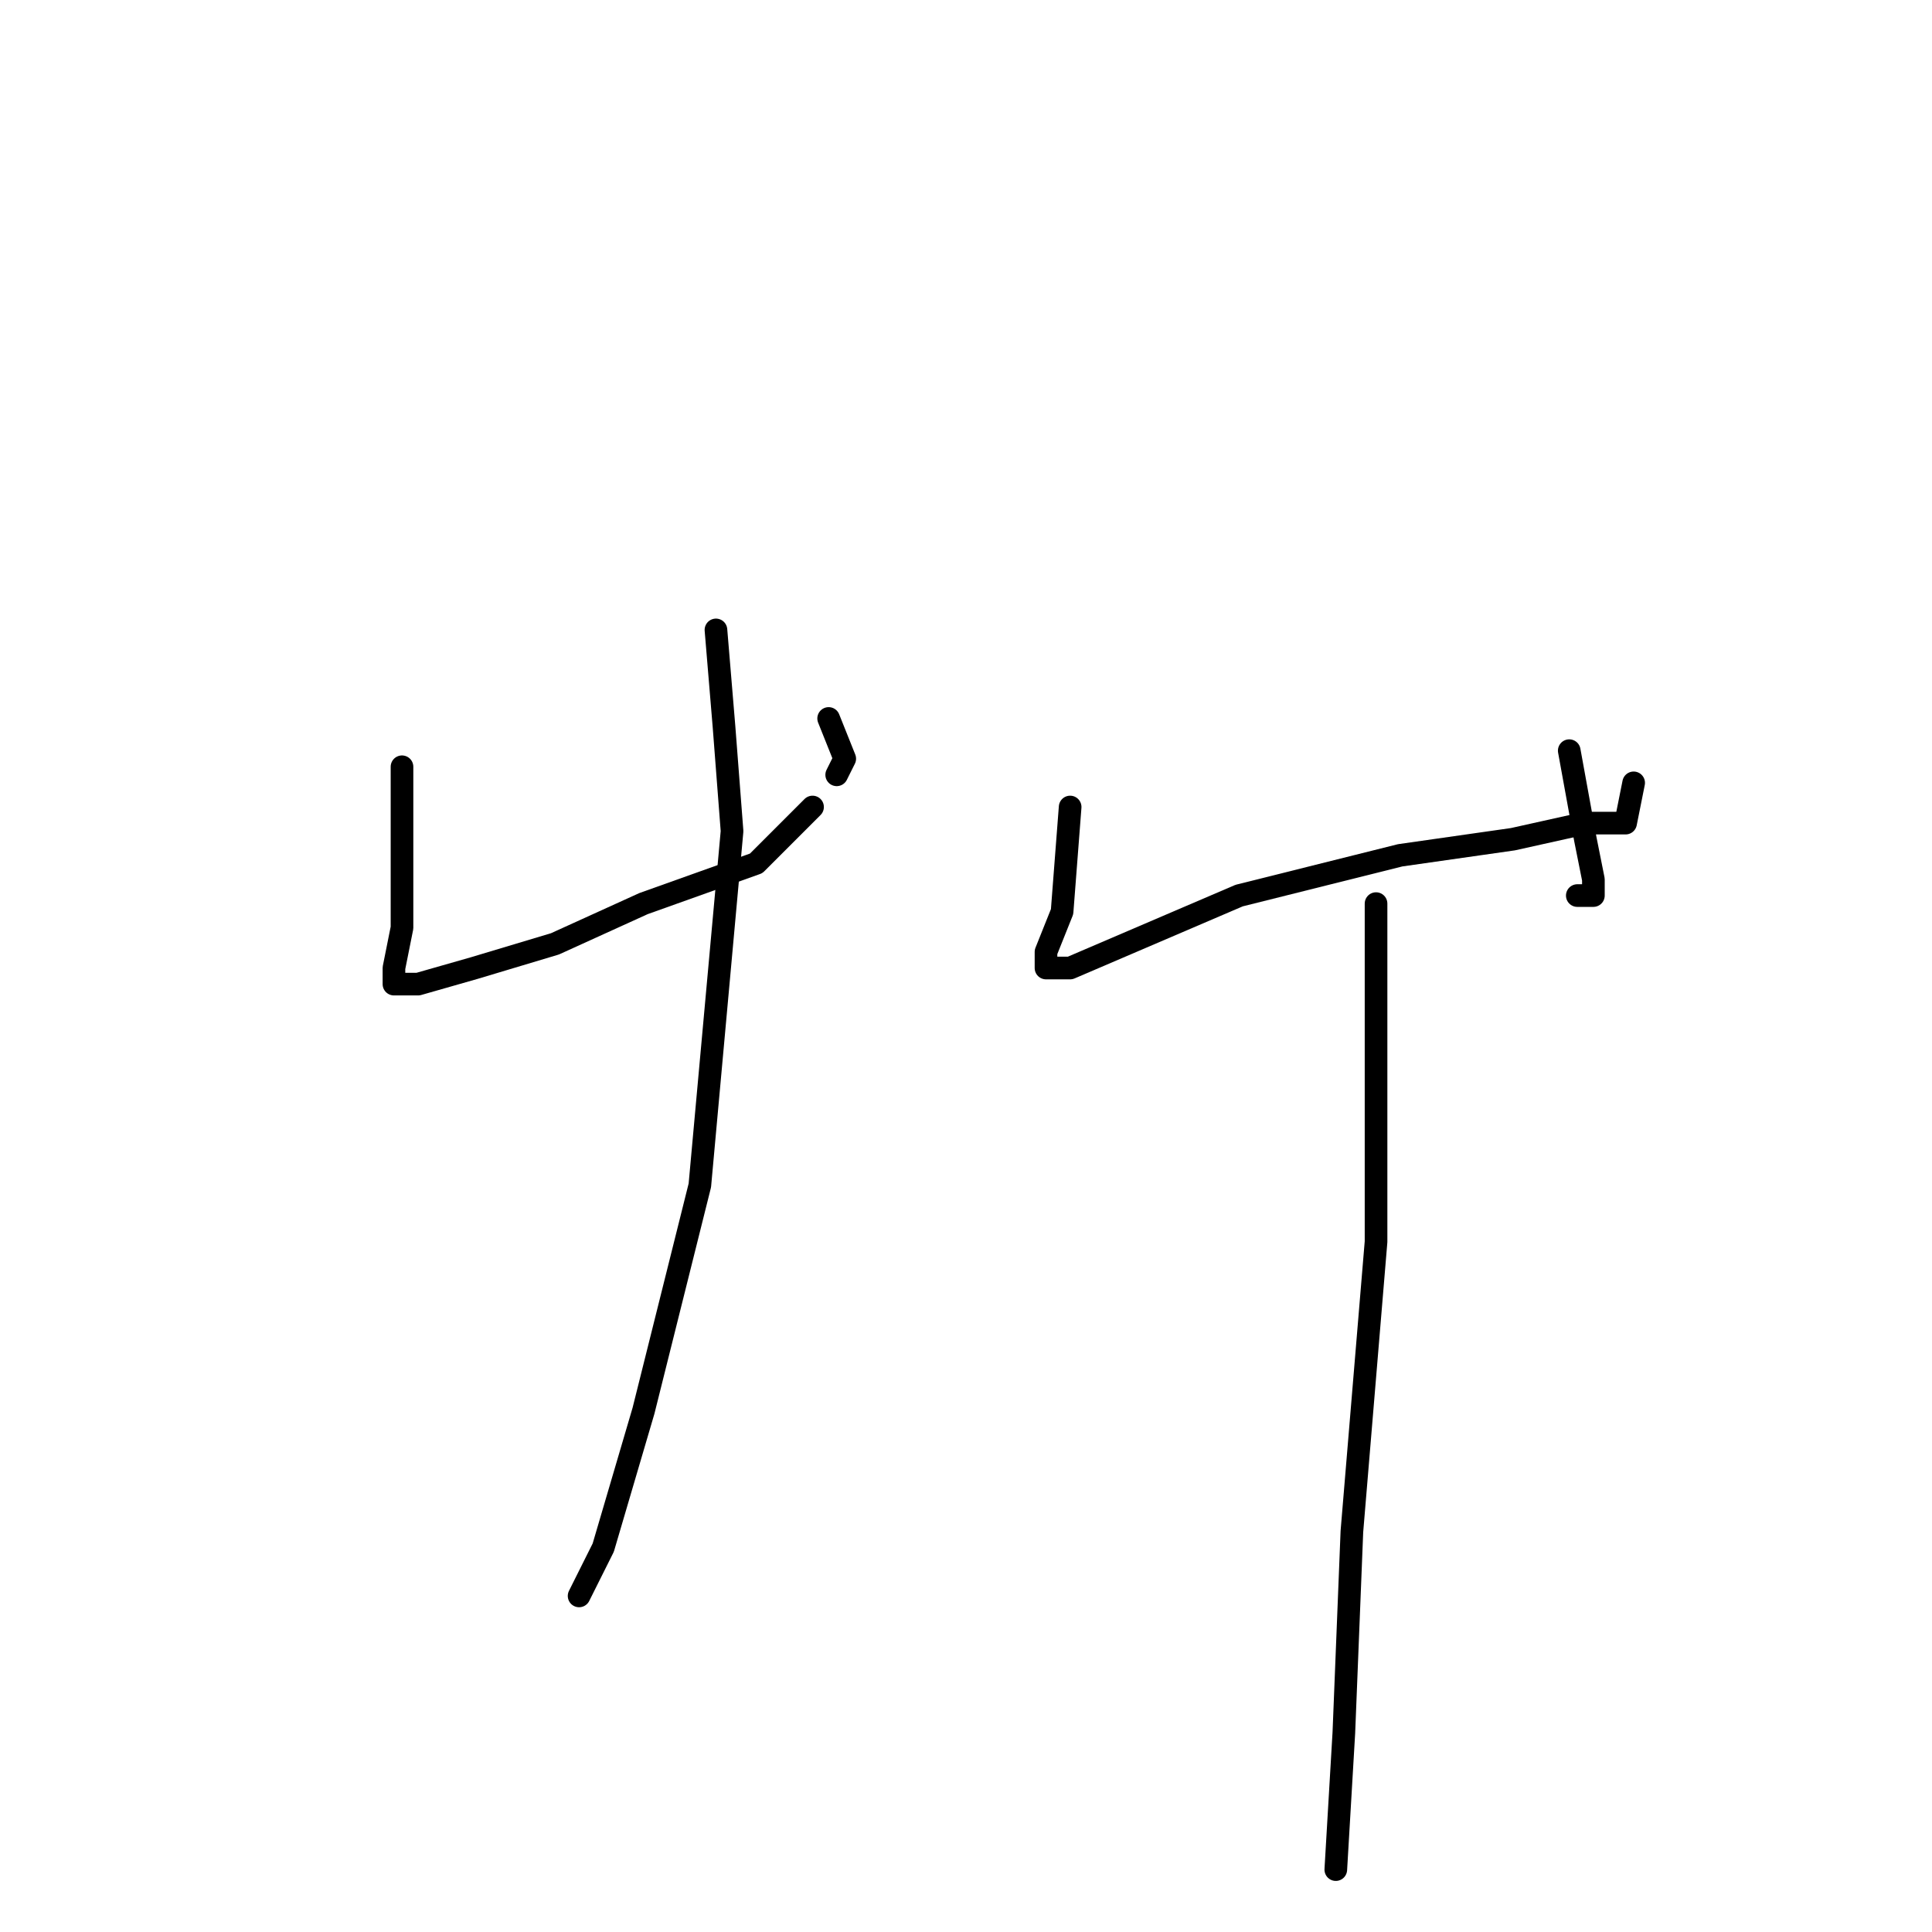 <?xml version="1.0" standalone="no"?>
    <svg width="256" height="256" xmlns="http://www.w3.org/2000/svg" version="1.1">
    <polyline stroke="black" stroke-width="3" stroke-linecap="round" fill="transparent" stroke-linejoin="round" points="53.267 101.6 53.267 113.333 53.267 122.933 52.2 128.267 52.2 130.4 55.4 130.4 62.867 128.267 73.533 125.067 85.267 119.733 100.2 114.4 107.667 106.933 107.667 106.933 " />
        <polyline stroke="black" stroke-width="3" stroke-linecap="round" fill="transparent" stroke-linejoin="round" points="109.8 95.2 111.933 100.533 110.867 102.667 110.867 102.667 " />
        <polyline stroke="black" stroke-width="3" stroke-linecap="round" fill="transparent" stroke-linejoin="round" points="94.867 83.467 95.933 96.267 97 110.133 92.733 157.067 85.267 186.933 79.933 205.067 76.733 211.467 76.733 211.467 " />
        <polyline stroke="black" stroke-width="3" stroke-linecap="round" fill="transparent" stroke-linejoin="round" points="141.8 106.933 140.733 120.8 138.6 126.133 138.6 128.267 139.667 128.267 141.8 128.267 164.2 118.667 185.533 113.333 200.467 111.2 210.067 109.067 215.4 109.067 216.467 103.733 216.467 103.733 " />
        <polyline stroke="black" stroke-width="3" stroke-linecap="round" fill="transparent" stroke-linejoin="round" points="207.933 99.467 210.067 111.2 211.133 116.533 211.133 118.667 209 118.667 209 118.667 " />
        <polyline stroke="black" stroke-width="3" stroke-linecap="round" fill="transparent" stroke-linejoin="round" points="182.333 119.733 182.333 164.533 179.133 202.933 178.067 229.6 177 247.733 177 247.733 " />
        </svg>